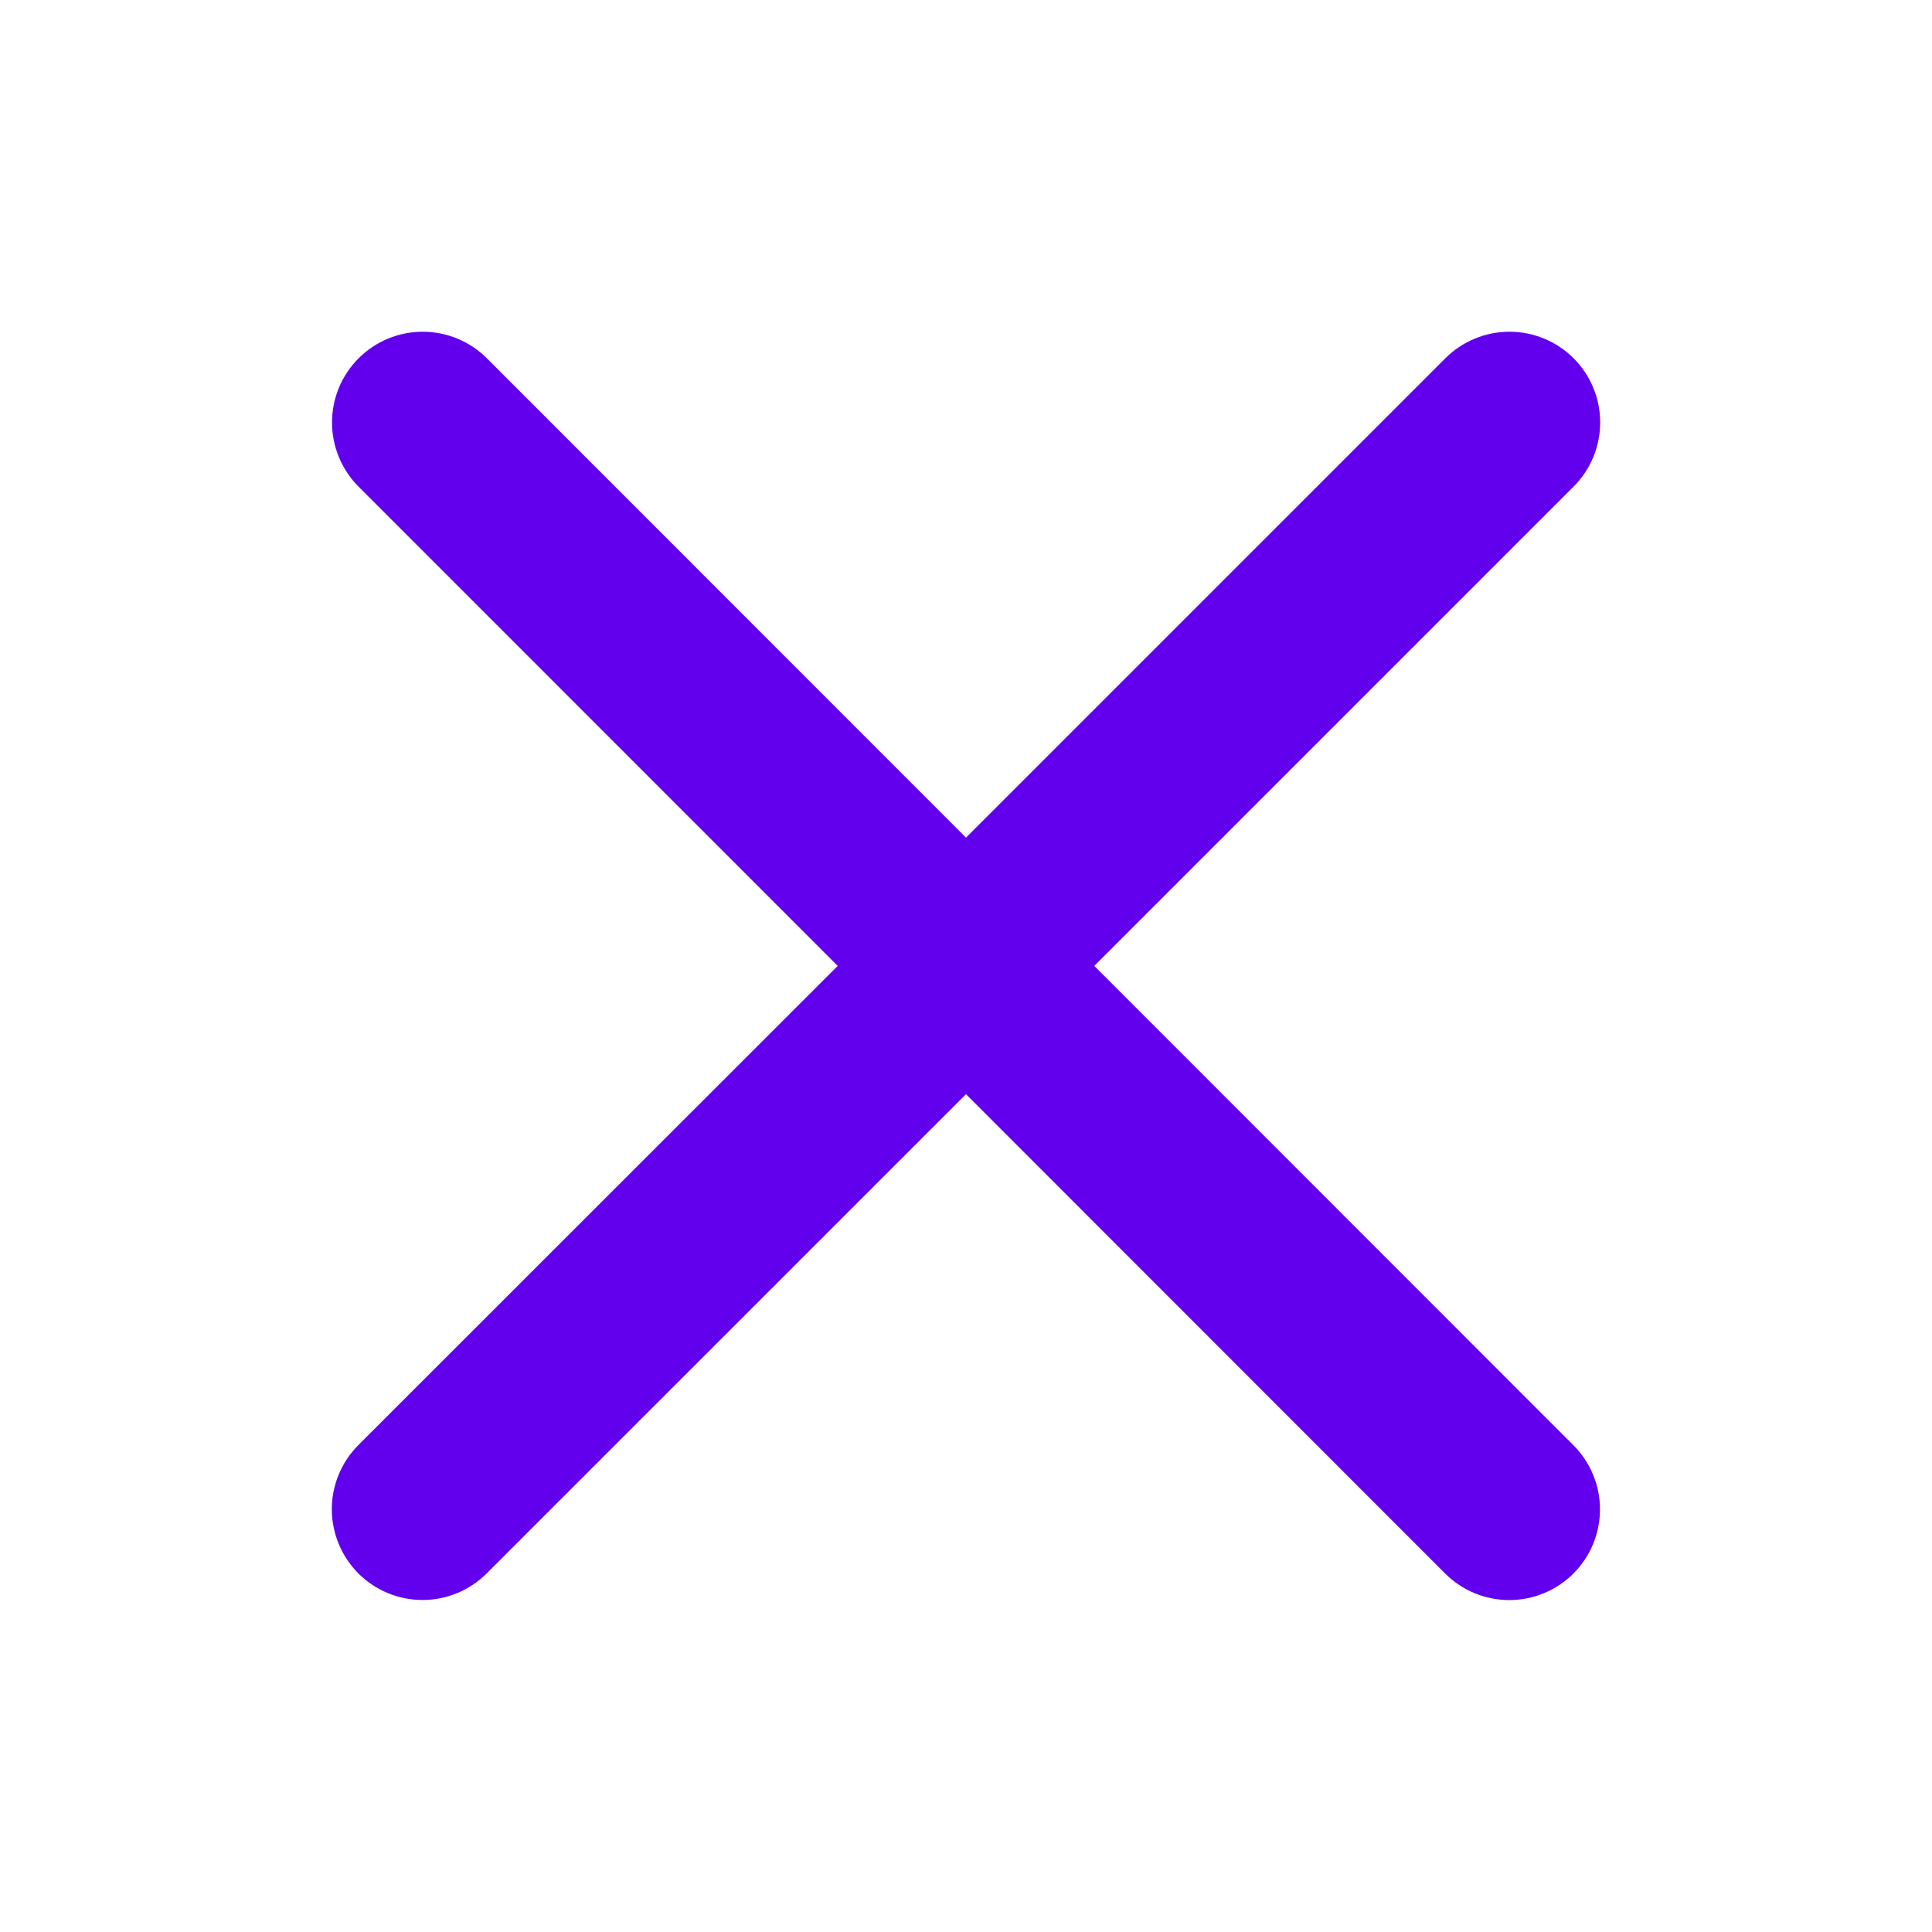<svg width="20" height="20" viewBox="0 0 20 20" fill="none" xmlns="http://www.w3.org/2000/svg">
<g id="X">
<path id="Vector" d="M16.288 14.961C16.464 15.137 16.563 15.376 16.563 15.625C16.563 15.874 16.464 16.113 16.288 16.289C16.112 16.465 15.873 16.564 15.624 16.564C15.375 16.564 15.136 16.465 14.96 16.289L10 11.327L5.038 16.288C4.862 16.464 4.623 16.563 4.374 16.563C4.125 16.563 3.886 16.464 3.71 16.288C3.534 16.111 3.435 15.873 3.435 15.623C3.435 15.374 3.534 15.136 3.71 14.959L8.672 9.999L3.712 5.038C3.536 4.861 3.437 4.623 3.437 4.373C3.437 4.124 3.536 3.886 3.712 3.709C3.888 3.533 4.127 3.434 4.376 3.434C4.625 3.434 4.864 3.533 5.04 3.709L10 8.671L14.962 3.709C15.138 3.533 15.377 3.434 15.626 3.434C15.875 3.434 16.114 3.533 16.29 3.709C16.466 3.885 16.565 4.124 16.565 4.373C16.565 4.622 16.466 4.861 16.29 5.037L11.328 9.999L16.288 14.961Z" fill="#6200EE"/>
</g>
</svg>
